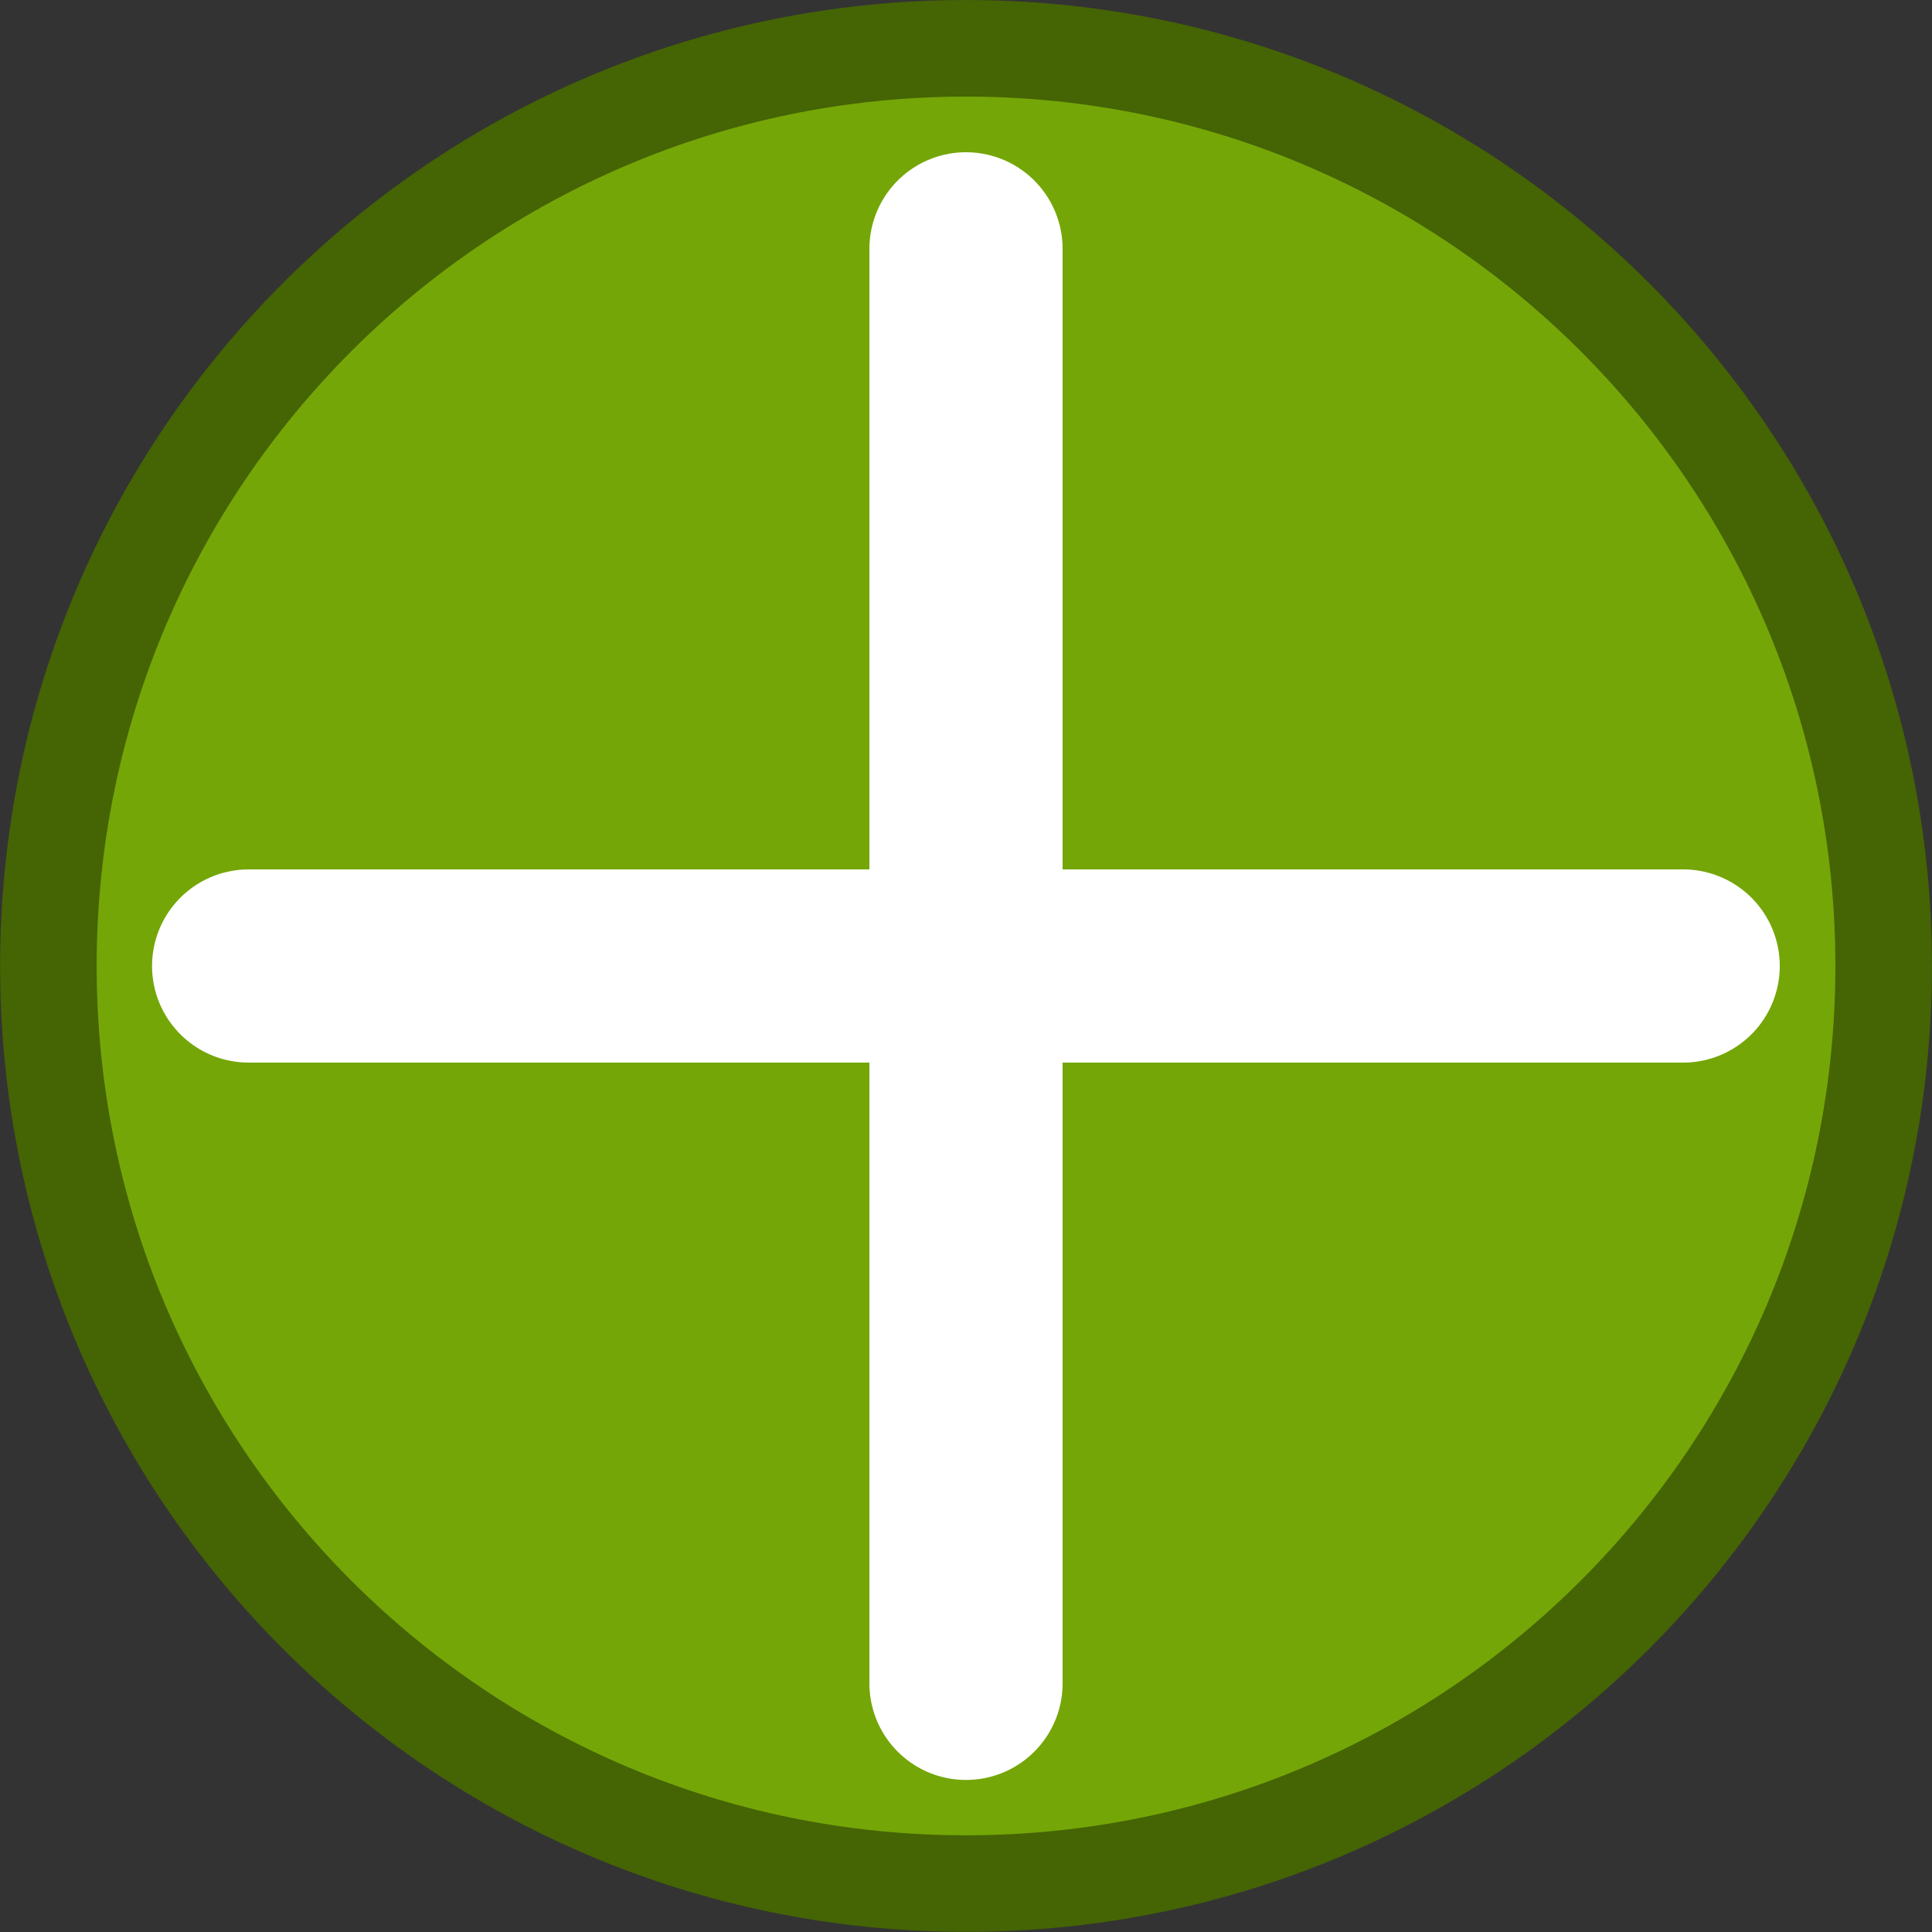 <?xml version="1.0" encoding="UTF-8" standalone="no"?>
<!-- Created with Inkscape (http://www.inkscape.org/) -->

<svg
   xmlns:dc="http://purl.org/dc/elements/1.1/"
   xmlns:cc="http://creativecommons.org/ns#"
   xmlns:rdf="http://www.w3.org/1999/02/22-rdf-syntax-ns#"
   xmlns:svg="http://www.w3.org/2000/svg"
   xmlns="http://www.w3.org/2000/svg"
   xmlns:sodipodi="http://sodipodi.sourceforge.net/DTD/sodipodi-0.dtd"
   xmlns:inkscape="http://www.inkscape.org/namespaces/inkscape"
   width="10"
   height="10"
   id="svg2"
   version="1.1"
   inkscape:version="0.48.3.1 r9886"
   inkscape:export-filename="/home/dom/code/makeictdoor/web/www/images/tags/+.png"
   inkscape:export-xdpi="108"
   inkscape:export-ydpi="108"
   sodipodi:docname="+.svg">
  <rect width="100%" height="100%" fill="#333333" stroke="none"/>
  <defs
     id="defs4" />
  <sodipodi:namedview
     id="base"
     pagecolor="#ffffff"
     bordercolor="#666666"
     borderopacity="1.0"
     inkscape:pageopacity="0.0"
     inkscape:pageshadow="2"
     inkscape:zoom="16"
     inkscape:cx="-18.35717"
     inkscape:cy="3.1101569"
     inkscape:document-units="px"
     inkscape:current-layer="layer1"
     showgrid="false"
     inkscape:window-width="1887"
     inkscape:window-height="1079"
     inkscape:window-x="33"
     inkscape:window-y="0"
     inkscape:window-maximized="1" />
  <g
     inkscape:label="Layer 1"
     inkscape:groupmode="layer"
     id="layer1"
     transform="translate(0,-1042.362)">
    <path
       sodipodi:type="arc"
       style="fill:#74a607;fill-opacity:1;stroke:#456404;stroke-width:0.411;stroke-miterlimit:4;stroke-opacity:1;stroke-dasharray:none"
       id="path2985"
       sodipodi:cx="4.6205359"
       sodipodi:cy="5.0223212"
       sodipodi:rx="3.90625"
       sodipodi:ry="3.90625"
       d="m 8.527,5.022 c 0,2.157 -1.749,3.906 -3.906,3.906 -2.157,0 -3.906,-1.749 -3.906,-3.906 0,-2.157 1.749,-3.906 3.906,-3.906 2.157,0 3.906,1.749 3.906,3.906 z"
       transform="matrix(1.216,0,0,1.216,-0.619,1041.255)" />
    <path
       style="fill:none;stroke:#ffffff;stroke-width:1;stroke-linecap:round;stroke-linejoin:miter;stroke-miterlimit:4;stroke-opacity:1;stroke-dasharray:none"
       d="m 8.712,1047.362 -7.425,0"
       id="path3755"
       inkscape:connector-curvature="0" />
    <path
       inkscape:connector-curvature="0"
       id="path3757"
       d="m 5,1043.65 0,7.425"
       style="fill:none;stroke:#ffffff;stroke-width:1;stroke-linecap:round;stroke-linejoin:miter;stroke-miterlimit:4;stroke-opacity:1;stroke-dasharray:none" />
  </g>
</svg>
